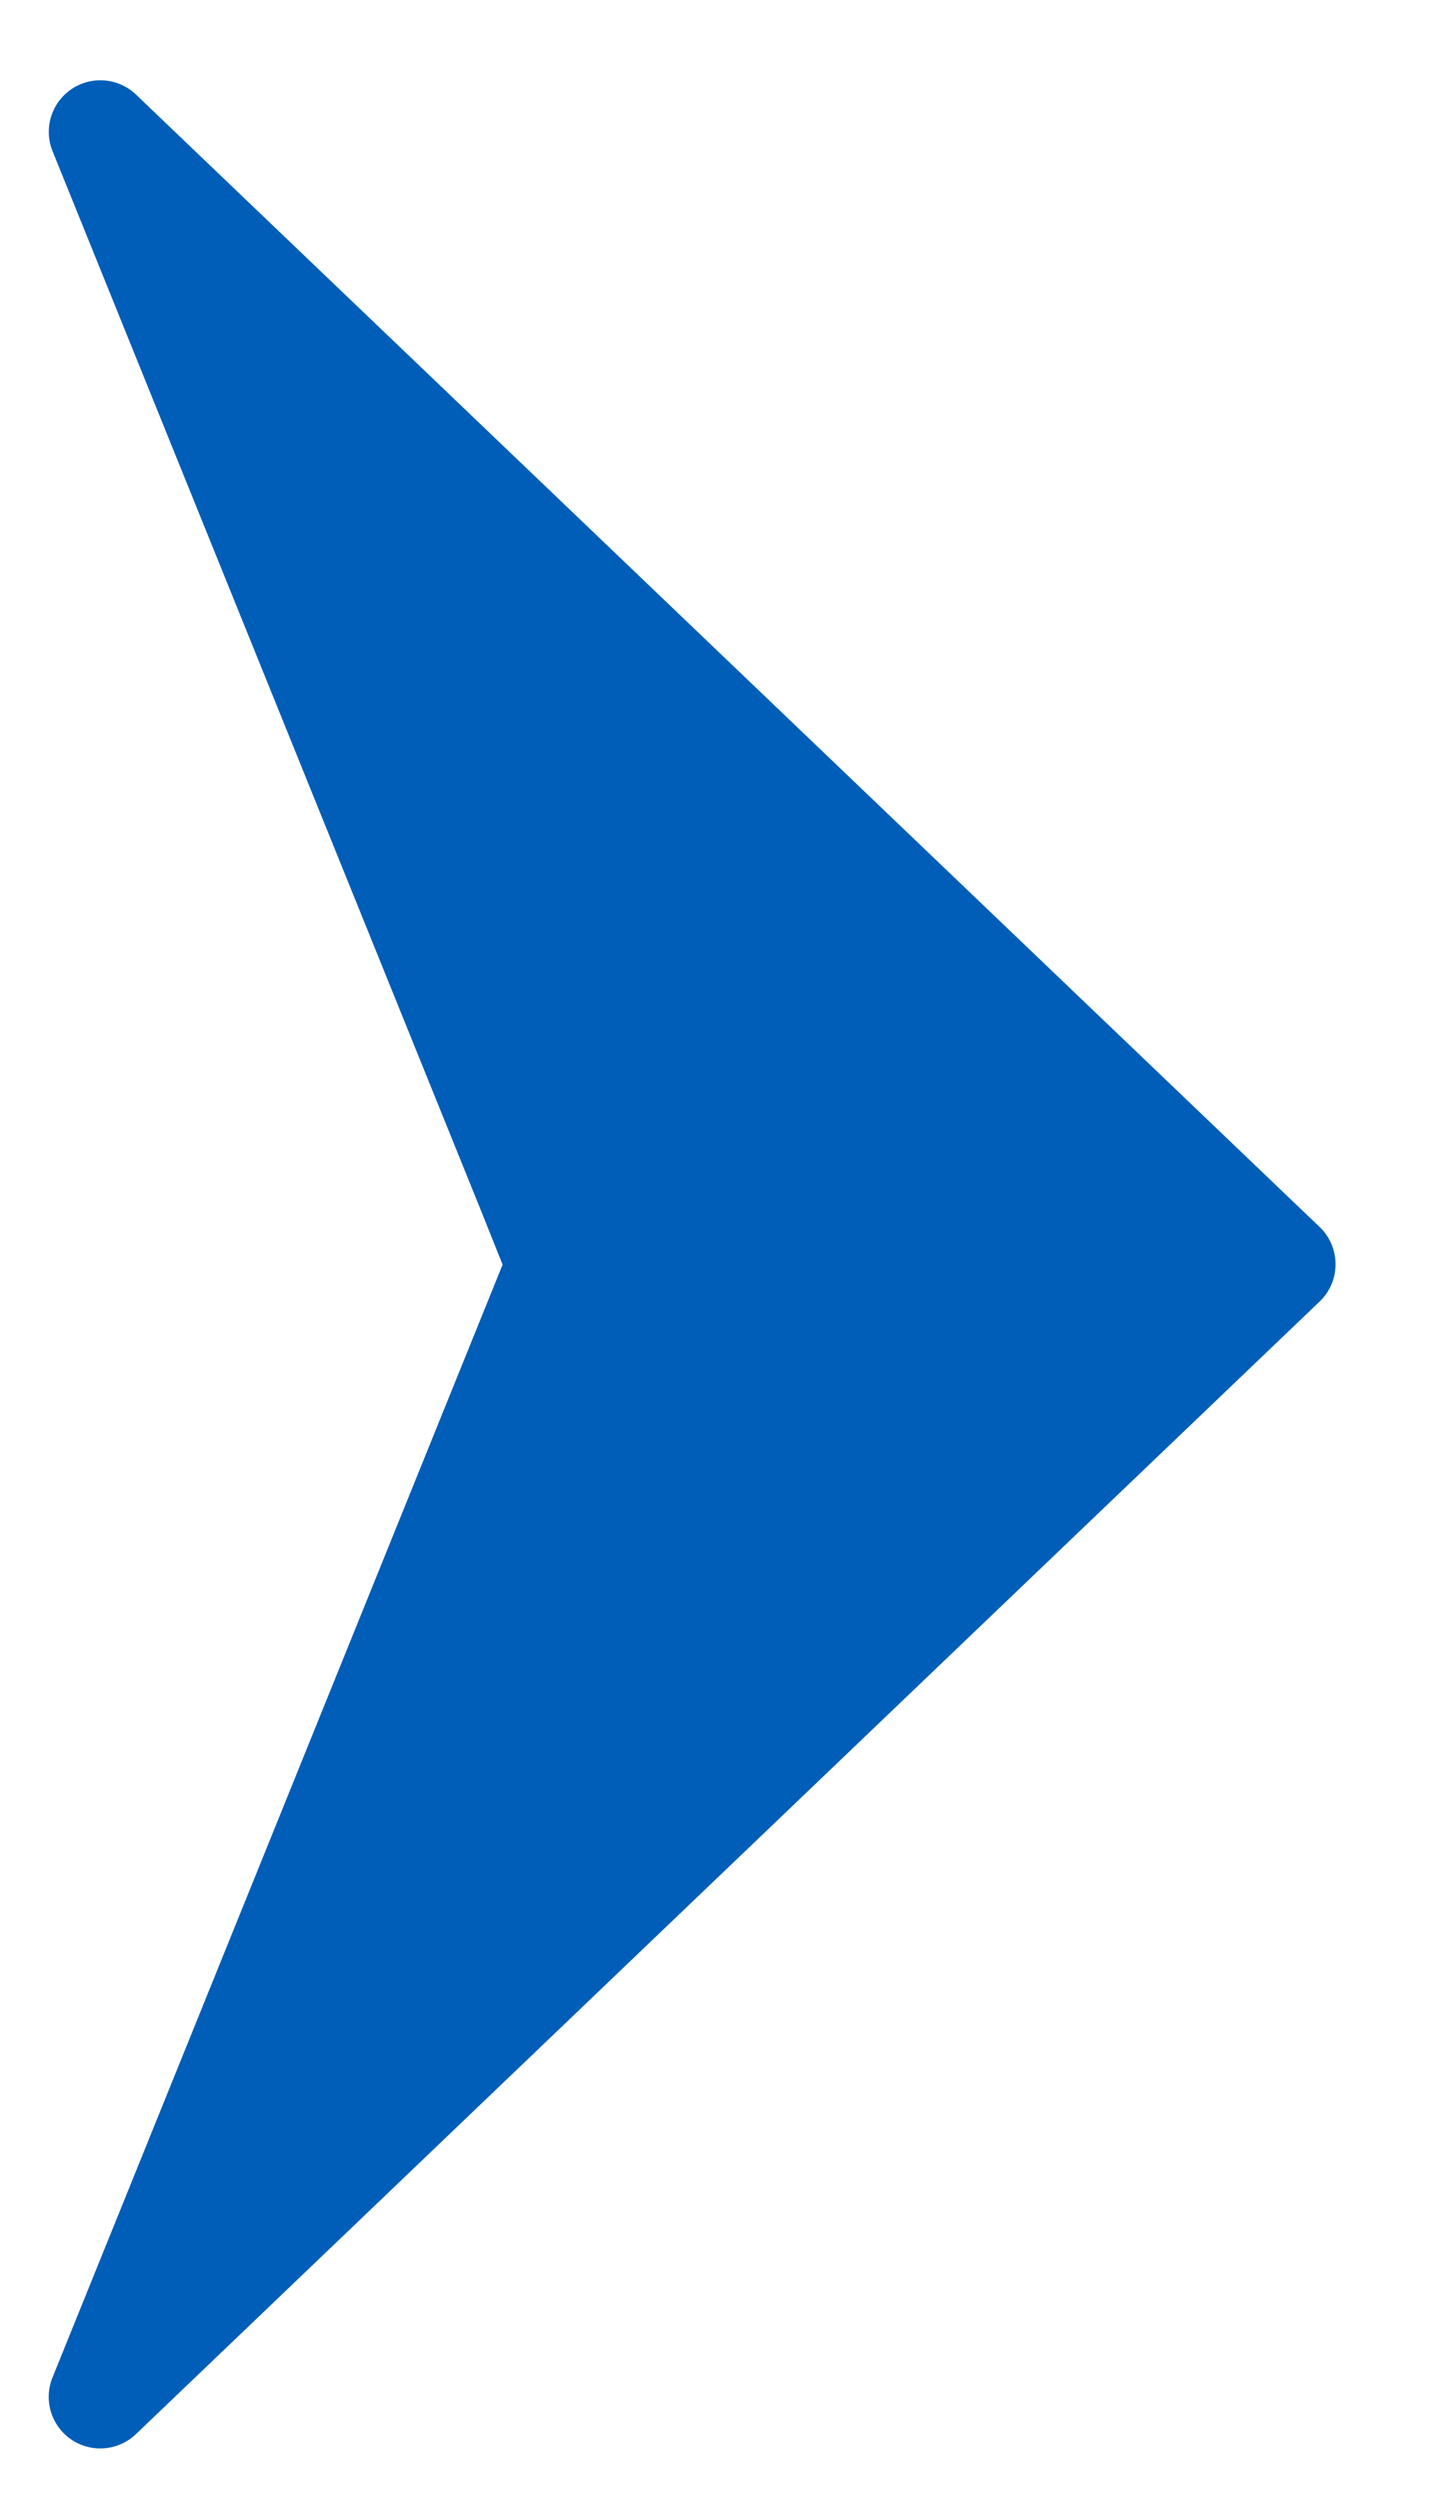 <svg xmlns="http://www.w3.org/2000/svg" width="11" height="19" viewBox="0 0 11 19">
    <path fill="#005EB8" fill-rule="nonzero" d="M3.821 9.61L.398 18.071a.392.392 0 0 0 .633.43l9.001-8.61a.392.392 0 0 0 0-.566L1.031.716a.392.392 0 0 0-.633.429L3.66 9.209l.16.4z"/>
</svg>